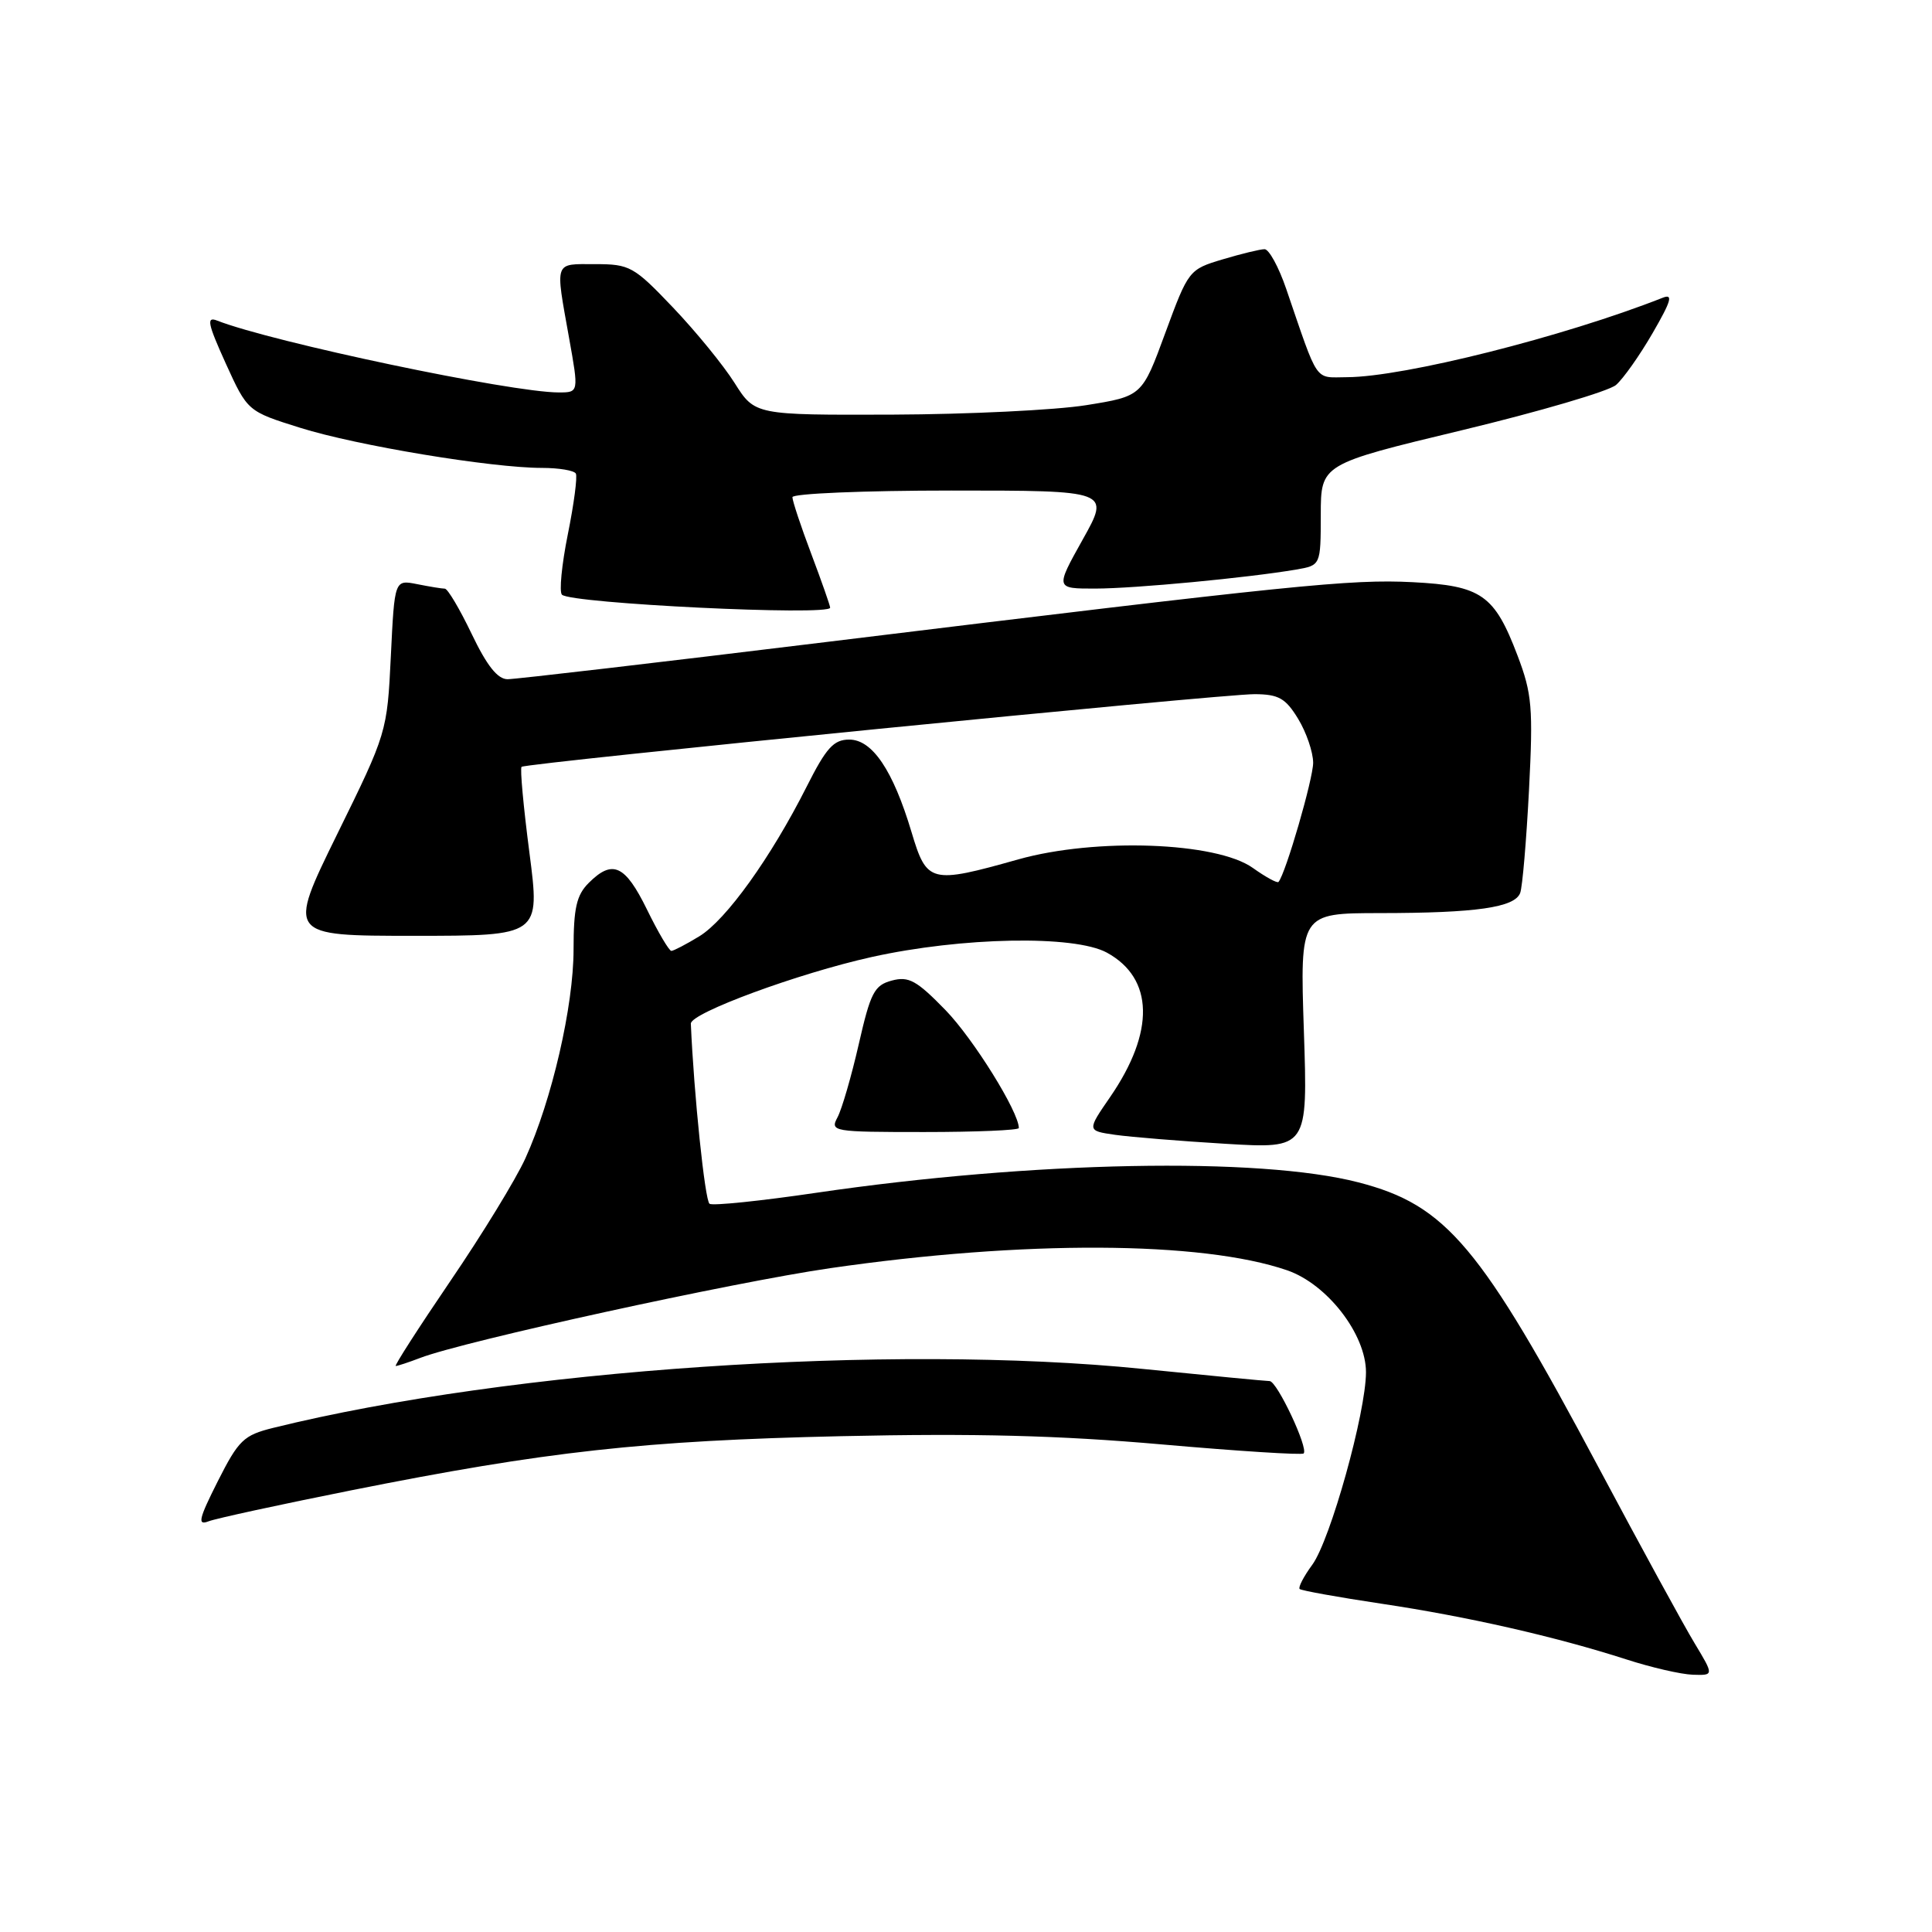 <?xml version="1.0" encoding="UTF-8" standalone="no"?>
<!DOCTYPE svg PUBLIC "-//W3C//DTD SVG 1.1//EN" "http://www.w3.org/Graphics/SVG/1.1/DTD/svg11.dtd" >
<svg xmlns="http://www.w3.org/2000/svg" xmlns:xlink="http://www.w3.org/1999/xlink" version="1.1" viewBox="0 0 256 256">
 <g >
 <path fill="currentColor"
d=" M 224.55 217.75 C 223.13 215.41 217.42 204.95 211.85 194.50 C 196.15 165.03 191.65 159.68 180.00 156.67 C 166.87 153.27 136.79 153.85 108.16 158.05 C 100.83 159.13 94.46 159.79 94.02 159.51 C 93.41 159.14 91.94 144.96 91.54 135.64 C 91.48 134.24 105.78 128.97 115.50 126.81 C 127.46 124.16 142.36 123.88 146.67 126.23 C 152.89 129.64 153.05 136.71 147.10 145.36 C 144.02 149.83 144.02 149.83 147.76 150.37 C 149.82 150.66 156.40 151.20 162.40 151.56 C 173.29 152.21 173.29 152.21 172.77 136.61 C 172.25 121.00 172.25 121.00 182.87 120.99 C 195.61 120.98 200.69 120.25 201.43 118.33 C 201.73 117.55 202.25 111.41 202.60 104.70 C 203.16 93.76 203.00 91.92 201.09 86.89 C 198.02 78.80 196.31 77.61 187.16 77.14 C 178.97 76.73 171.73 77.46 109.32 85.09 C 87.22 87.79 68.29 90.00 67.26 90.00 C 65.93 90.00 64.51 88.20 62.50 84.00 C 60.92 80.70 59.32 78.00 58.94 78.00 C 58.56 78.00 56.91 77.73 55.26 77.40 C 52.28 76.81 52.28 76.81 51.79 86.93 C 51.30 97.01 51.27 97.13 44.68 110.53 C 38.07 124.00 38.07 124.00 54.83 124.00 C 71.58 124.00 71.58 124.00 70.15 112.98 C 69.36 106.91 68.89 101.80 69.11 101.61 C 69.70 101.10 161.94 91.95 166.26 91.98 C 169.43 92.00 170.35 92.52 172.01 95.25 C 173.10 97.04 173.99 99.65 174.00 101.06 C 174.00 103.20 170.37 115.71 169.41 116.86 C 169.25 117.06 167.71 116.22 166.00 115.00 C 161.18 111.57 145.20 110.99 134.94 113.87 C 123.28 117.15 122.81 117.03 120.78 110.25 C 118.33 102.07 115.59 98.00 112.53 98.00 C 110.46 98.00 109.48 99.09 106.88 104.25 C 102.14 113.64 96.22 121.89 92.67 124.06 C 90.93 125.12 89.26 125.99 88.96 126.00 C 88.66 126.00 87.20 123.53 85.72 120.50 C 82.82 114.59 81.16 113.84 78.00 117.00 C 76.39 118.61 76.00 120.33 76.00 125.81 C 76.00 133.31 73.13 145.75 69.61 153.50 C 68.36 156.25 63.89 163.56 59.67 169.75 C 55.46 175.94 52.21 181.00 52.44 181.00 C 52.68 181.00 54.14 180.52 55.68 179.93 C 61.55 177.69 97.06 169.92 110.00 168.04 C 135.68 164.32 159.23 164.43 170.55 168.32 C 175.86 170.15 181.00 176.79 181.00 181.83 C 180.99 187.17 176.29 204.03 173.89 207.33 C 172.75 208.88 172.00 210.33 172.21 210.55 C 172.43 210.76 177.31 211.64 183.05 212.50 C 194.44 214.20 206.12 216.86 215.50 219.88 C 218.80 220.95 222.76 221.86 224.31 221.91 C 227.11 222.00 227.11 222.00 224.55 217.75 Z  M 46.47 197.49 C 72.40 192.31 85.27 190.89 111.50 190.30 C 129.21 189.91 140.32 190.20 153.91 191.39 C 164.04 192.28 172.51 192.82 172.74 192.59 C 173.41 191.92 169.21 183.00 168.23 183.00 C 167.75 183.00 160.19 182.27 151.43 181.39 C 118.10 178.01 67.66 181.43 36.20 189.20 C 32.29 190.17 31.62 190.81 28.86 196.27 C 26.33 201.29 26.13 202.17 27.64 201.58 C 28.63 201.20 37.11 199.36 46.47 197.49 Z  M 135.00 149.47 C 135.00 147.33 128.99 137.67 125.30 133.86 C 121.46 129.91 120.41 129.33 118.17 129.93 C 115.85 130.55 115.35 131.52 113.79 138.36 C 112.82 142.61 111.55 146.97 110.98 148.04 C 109.96 149.94 110.33 150.00 122.46 150.00 C 129.36 150.00 135.00 149.76 135.00 149.47 Z  M 110.00 80.52 C 110.00 80.26 108.88 77.06 107.50 73.40 C 106.12 69.75 105.00 66.37 105.00 65.88 C 105.00 65.40 114.47 65.00 126.05 65.00 C 147.10 65.00 147.10 65.00 143.46 71.50 C 139.83 78.00 139.83 78.00 145.16 77.99 C 150.40 77.98 165.35 76.56 171.75 75.47 C 175.00 74.91 175.00 74.91 175.01 68.20 C 175.02 61.50 175.02 61.50 193.70 57.01 C 203.97 54.54 213.16 51.84 214.13 51.01 C 215.09 50.18 217.28 47.08 218.99 44.12 C 221.47 39.83 221.73 38.89 220.30 39.46 C 207.21 44.62 186.03 49.95 178.49 49.98 C 174.10 50.00 174.79 51.00 170.42 38.25 C 169.43 35.36 168.14 33.01 167.56 33.02 C 166.98 33.02 164.47 33.63 162.00 34.37 C 157.55 35.70 157.47 35.80 154.41 44.11 C 151.33 52.50 151.33 52.50 143.91 53.69 C 139.84 54.34 128.29 54.90 118.26 54.94 C 100.03 55.00 100.03 55.00 97.34 50.75 C 95.87 48.41 92.19 43.91 89.18 40.75 C 83.98 35.29 83.45 35.00 78.85 35.00 C 73.37 35.00 73.56 34.45 75.40 44.75 C 76.70 52.00 76.70 52.00 74.03 52.00 C 67.73 52.00 36.09 45.34 28.77 42.48 C 27.32 41.91 27.52 42.87 29.91 48.15 C 32.80 54.50 32.80 54.50 39.79 56.69 C 47.27 59.04 65.14 62.00 71.82 62.00 C 74.05 62.00 76.07 62.34 76.30 62.75 C 76.53 63.16 76.05 66.79 75.24 70.80 C 74.43 74.82 74.08 78.42 74.46 78.80 C 75.63 79.97 110.00 81.64 110.00 80.52 Z "/>
</g>
</svg>